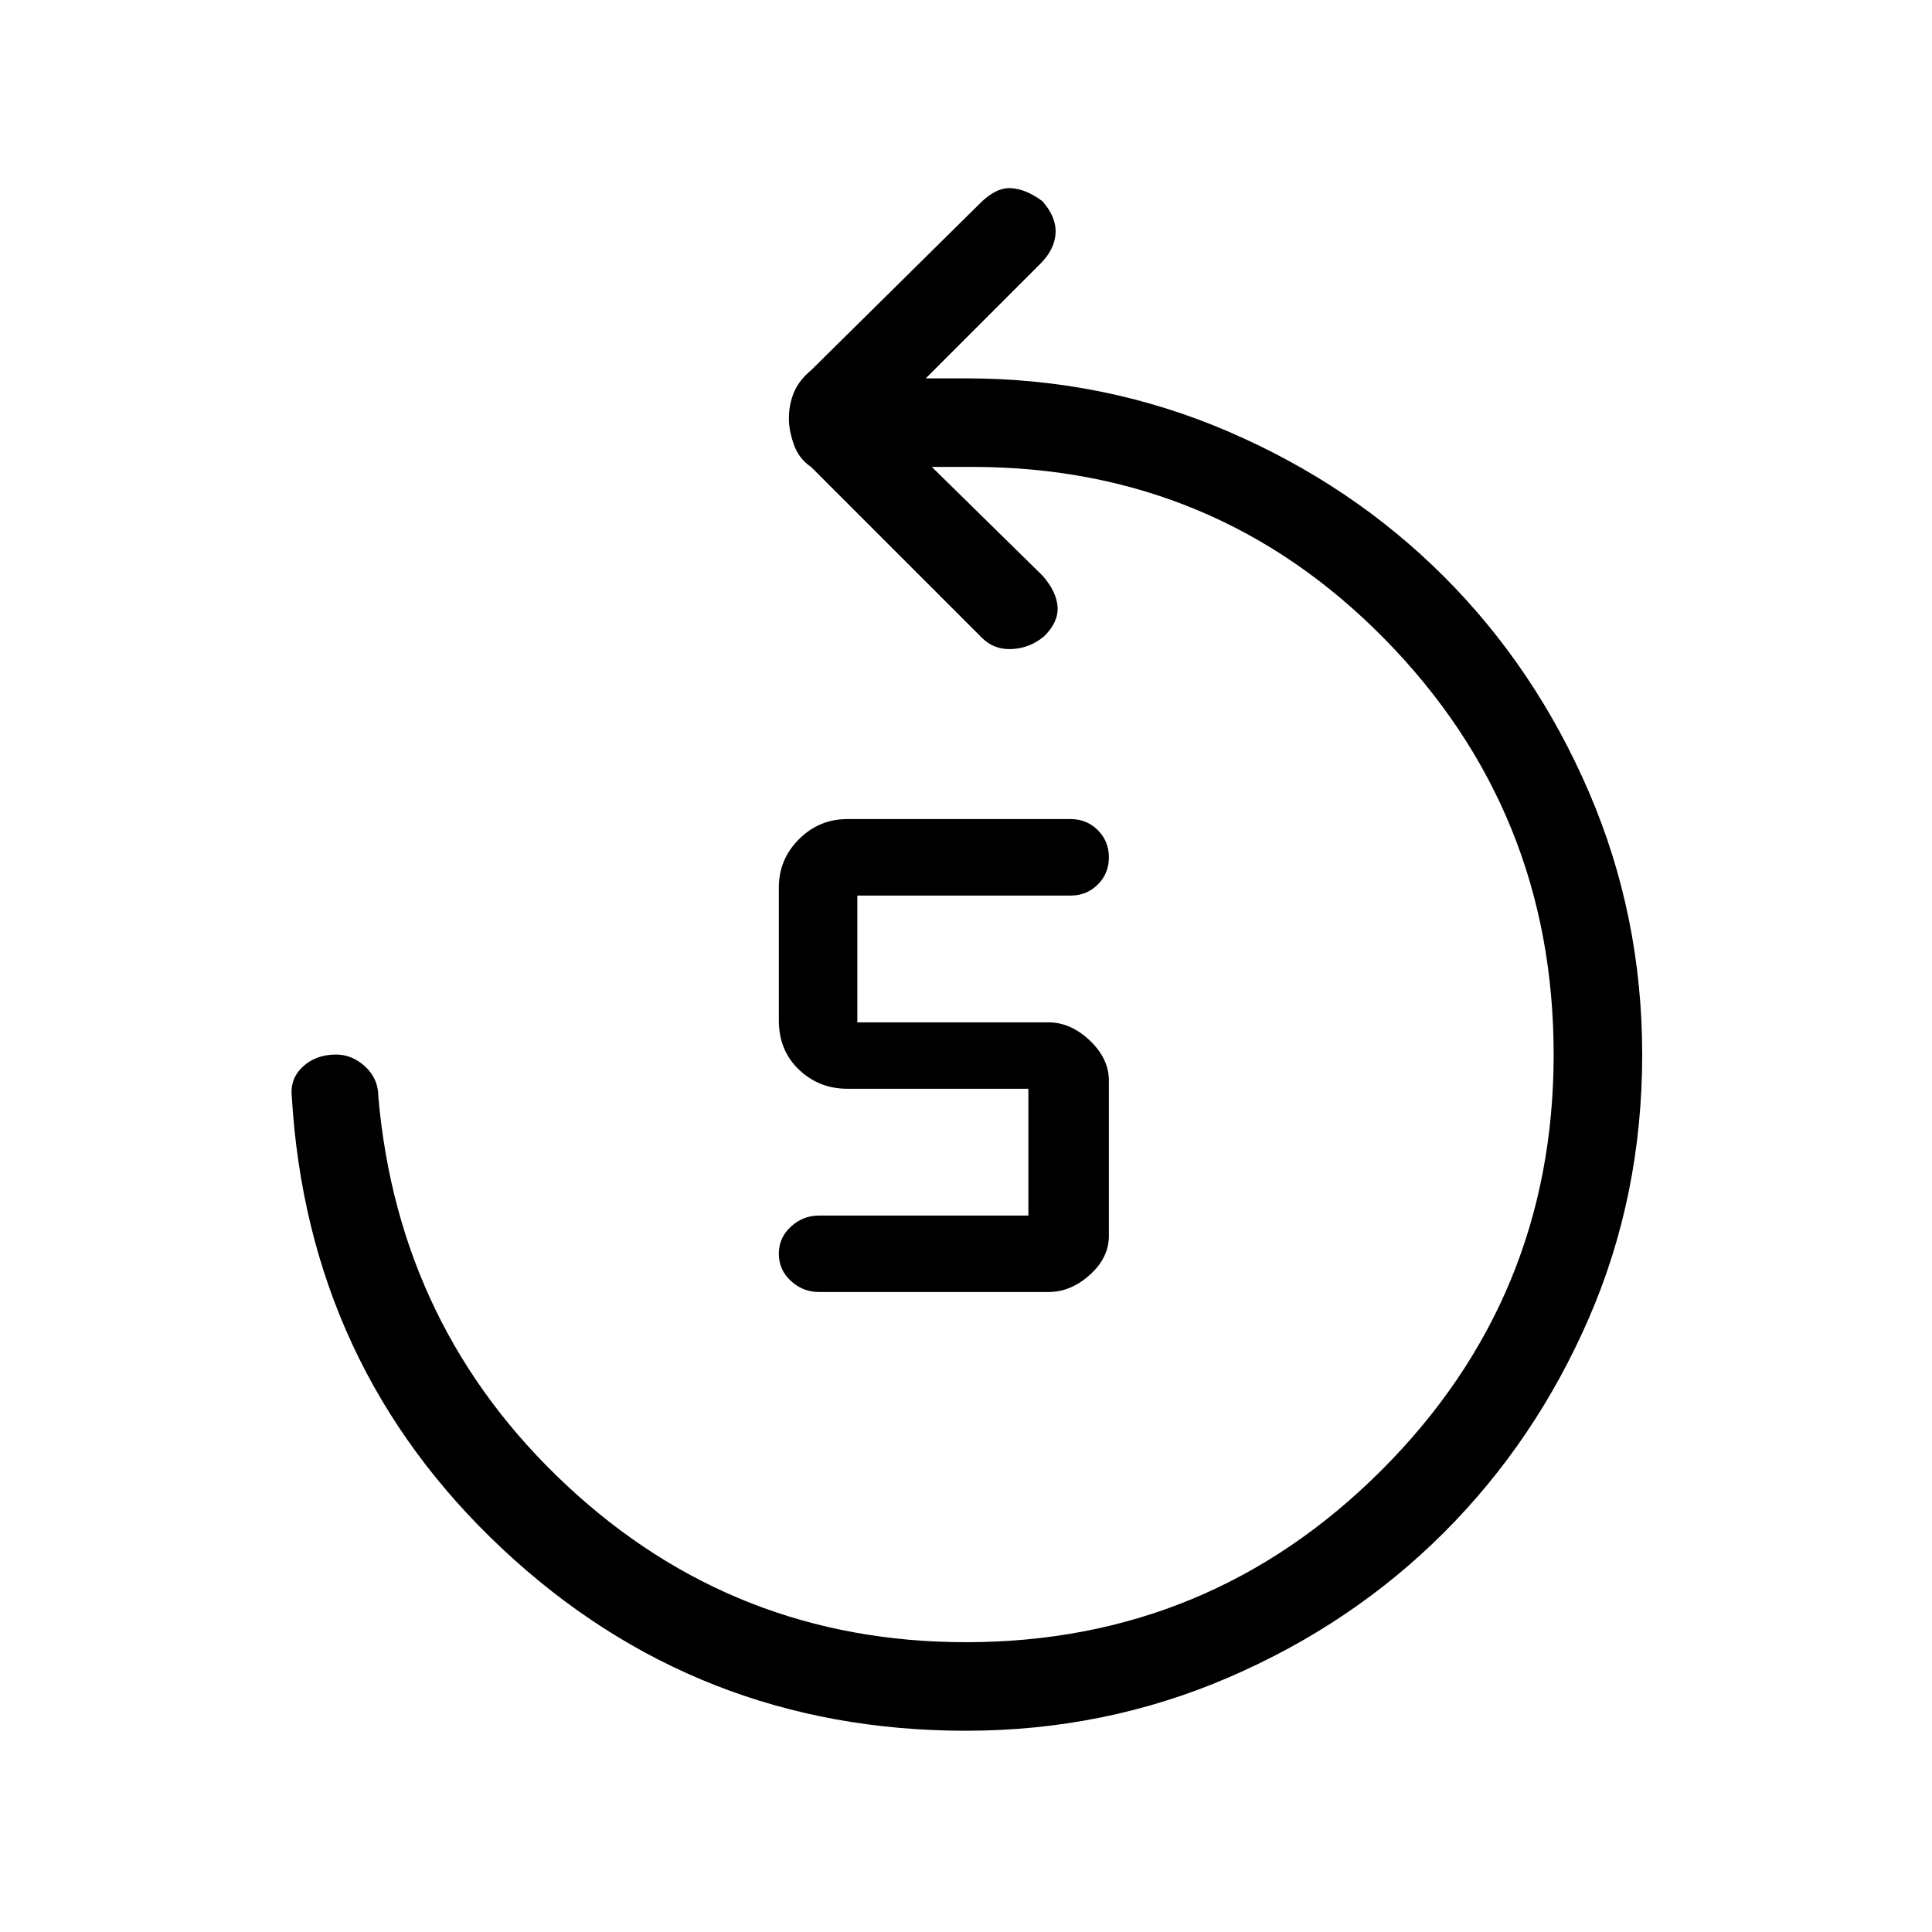<svg xmlns="http://www.w3.org/2000/svg" height="48" width="48"><path d="M20.35 32.1Q19.95 32.1 19.65 31.825Q19.35 31.55 19.35 31.15Q19.35 30.75 19.65 30.475Q19.95 30.2 20.35 30.2H25.55V27.05H21.05Q20.35 27.05 19.85 26.575Q19.35 26.1 19.35 25.35V22.05Q19.35 21.35 19.85 20.85Q20.35 20.35 21.05 20.35H26.6Q27 20.35 27.275 20.625Q27.55 20.9 27.55 21.3Q27.55 21.7 27.275 21.975Q27 22.25 26.6 22.25H21.3V25.4H26.05Q26.6 25.4 27.075 25.85Q27.55 26.3 27.55 26.85V30.7Q27.55 31.25 27.075 31.675Q26.6 32.1 26.05 32.1ZM24 43Q17.3 43 12.475 38.475Q7.65 33.95 7.25 27.25Q7.2 26.8 7.525 26.5Q7.85 26.2 8.35 26.2Q8.75 26.2 9.075 26.5Q9.4 26.8 9.4 27.25Q9.9 33 14.075 36.9Q18.25 40.8 24 40.8Q30.05 40.8 34.325 36.525Q38.6 32.25 38.6 26.2Q38.6 20.15 34.4 15.875Q30.2 11.6 24.15 11.6H23.15L25.9 14.3Q26.25 14.7 26.275 15.075Q26.3 15.45 25.95 15.8Q25.6 16.1 25.15 16.125Q24.7 16.15 24.4 15.85L20.15 11.6Q19.85 11.4 19.725 11.05Q19.6 10.7 19.6 10.4Q19.6 10.05 19.725 9.75Q19.85 9.45 20.15 9.2L24.35 5.05Q24.75 4.65 25.125 4.675Q25.5 4.7 25.9 5Q26.25 5.4 26.225 5.8Q26.2 6.2 25.85 6.55L23 9.4H24Q27.45 9.4 30.525 10.725Q33.6 12.05 35.875 14.325Q38.15 16.6 39.475 19.675Q40.8 22.75 40.8 26.2Q40.8 29.7 39.475 32.75Q38.15 35.8 35.875 38.075Q33.6 40.35 30.525 41.675Q27.45 43 24 43Z"/></svg>